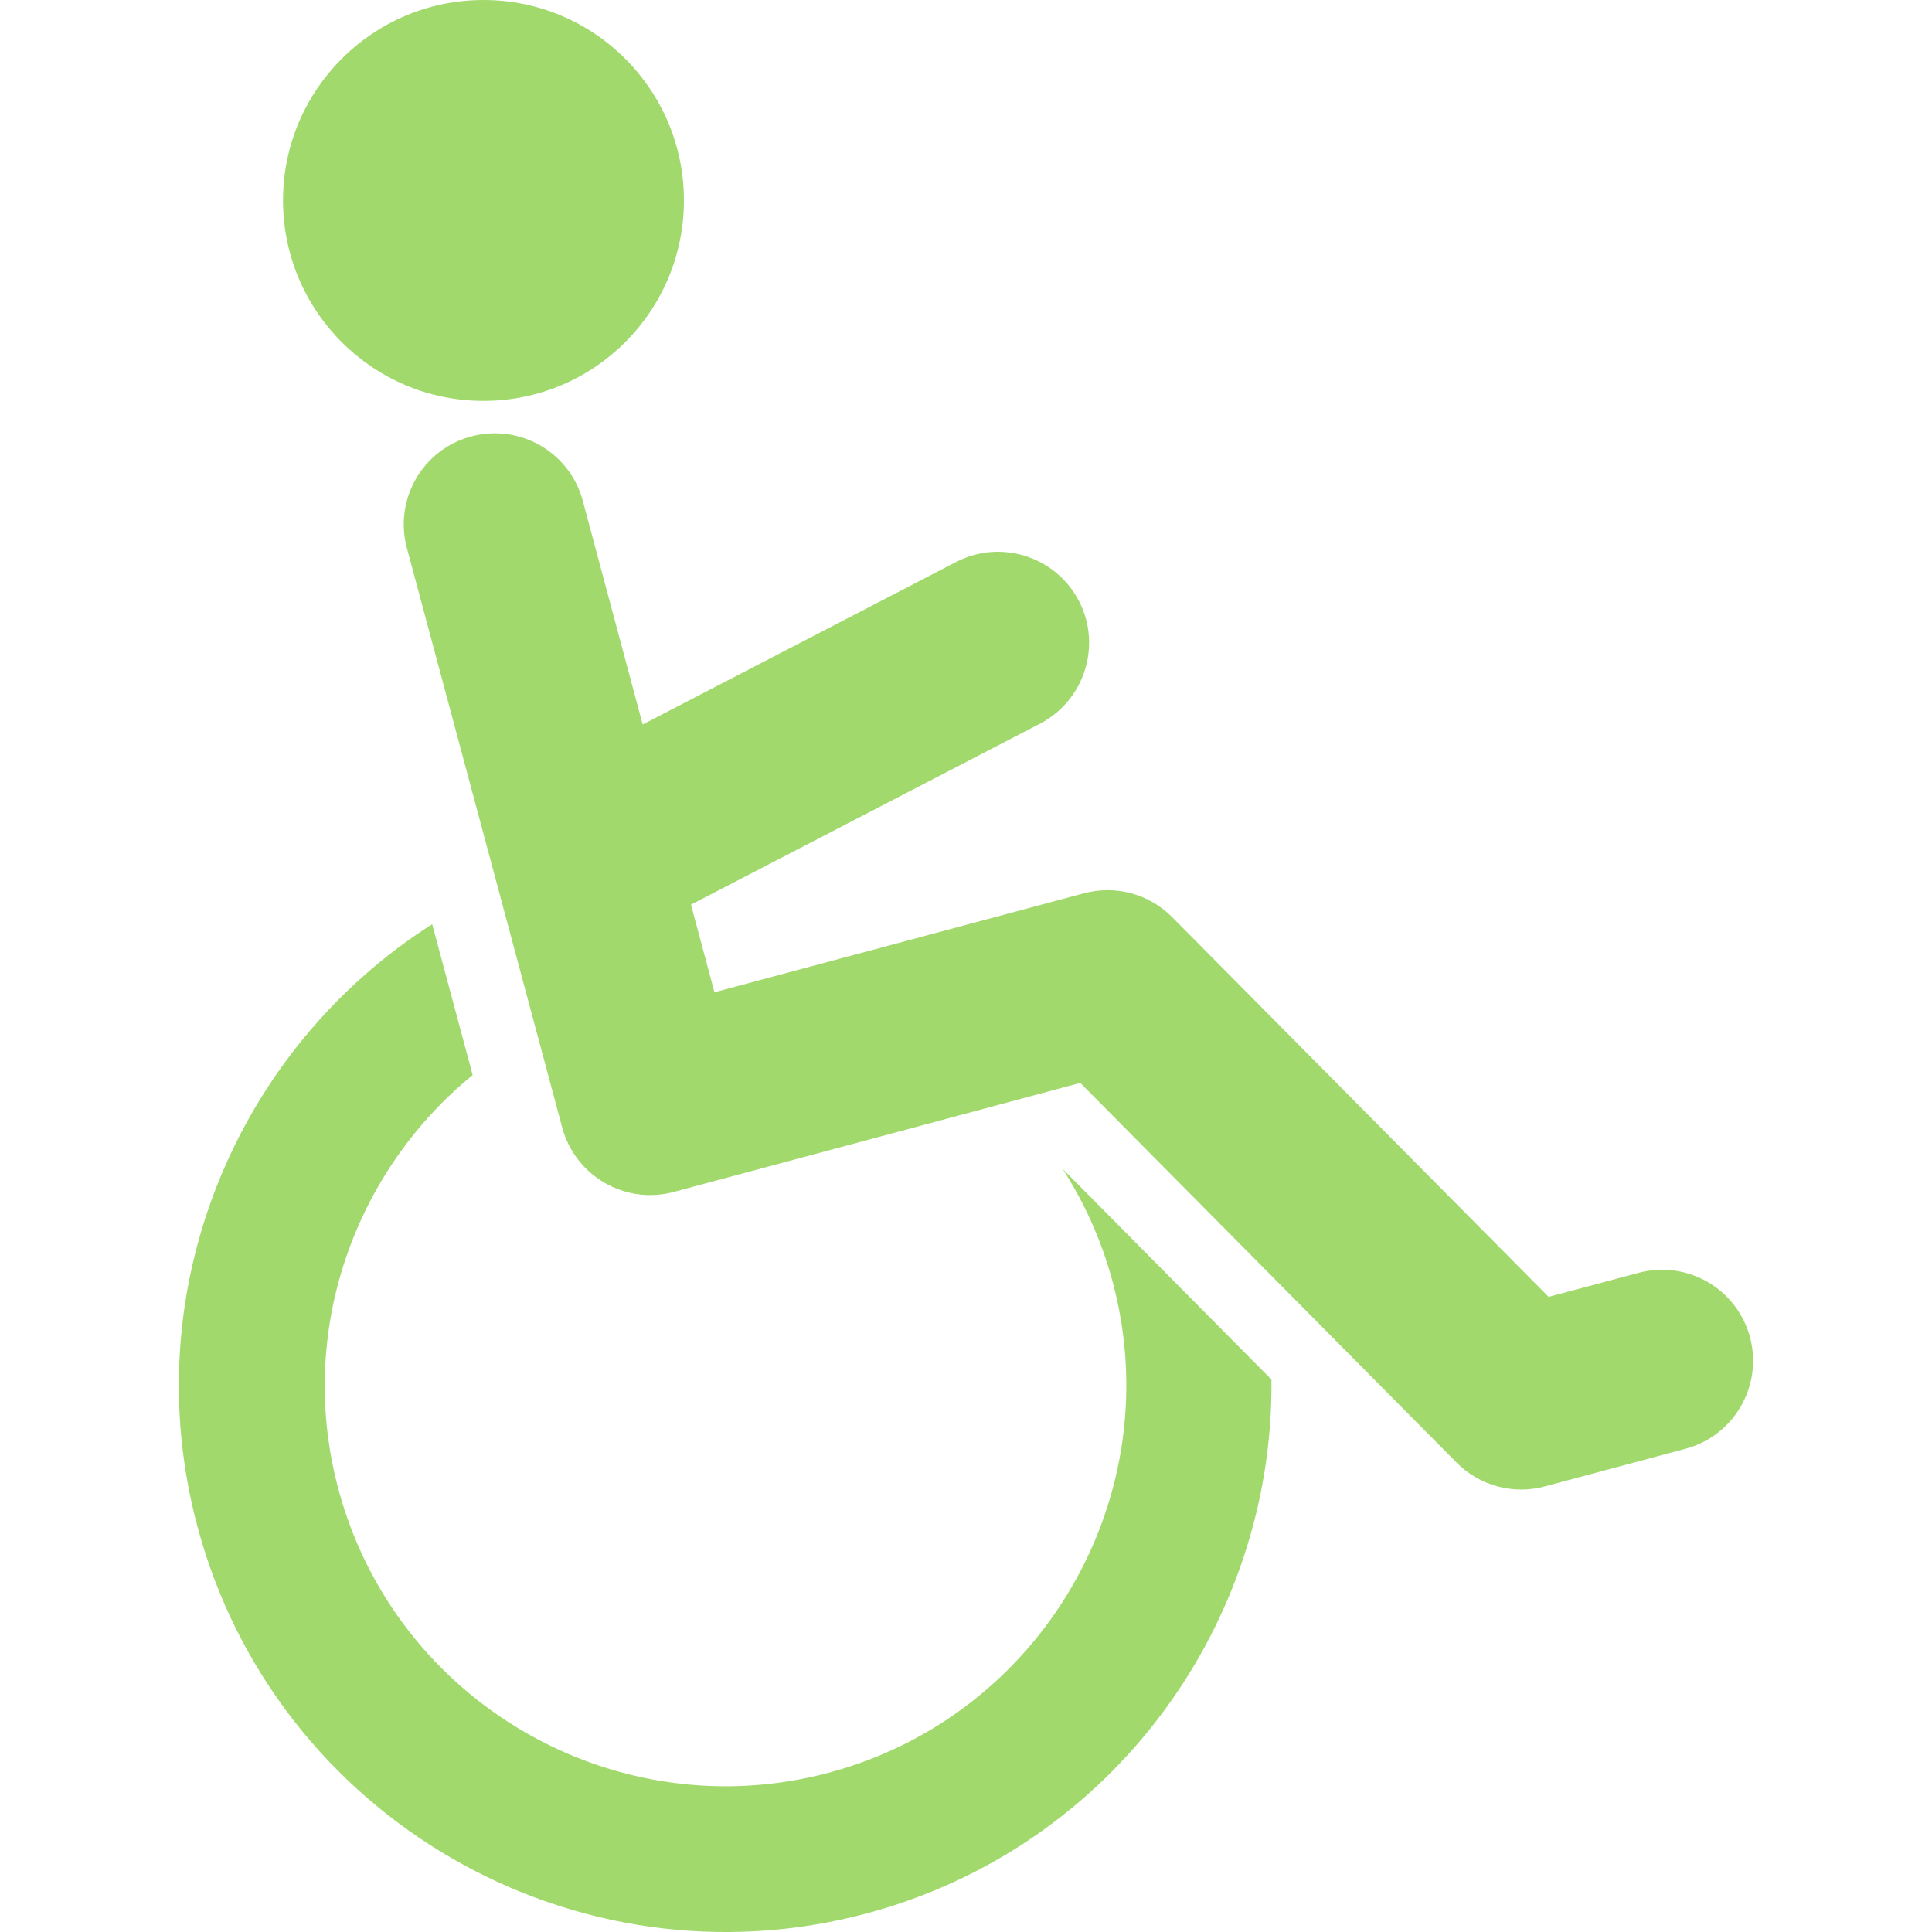 <svg width="20" height="20" viewBox="0 0 20 20" fill="none" xmlns="http://www.w3.org/2000/svg">
<g clip-path="url(#clip0)">
<path d="M11.518 13.269C12.11 15.478 10.794 17.757 8.584 18.35C6.374 18.941 4.095 17.626 3.503 15.415C3.068 13.791 3.667 12.13 4.893 11.129L4.474 9.567C2.446 10.859 1.39 13.363 2.045 15.806C2.852 18.82 5.961 20.614 8.974 19.807C11.519 19.125 13.188 16.802 13.162 14.281L11.001 12.101C11.227 12.453 11.404 12.843 11.518 13.269Z" fill="#79C930" fill-opacity="0.7"/>
<path d="M5.005 4.15C6.151 4.15 7.08 3.221 7.08 2.075C7.08 0.929 6.151 0 5.005 0C3.859 0 2.93 0.929 2.93 2.075C2.93 3.221 3.859 4.15 5.005 4.15Z" fill="#79C930" fill-opacity="0.7"/>
<path d="M18.116 13.843C17.981 13.34 17.464 13.041 16.96 13.177L16.031 13.425L12.135 9.495C11.897 9.254 11.549 9.16 11.222 9.247L7.396 10.272L7.153 9.365L10.765 7.492C11.227 7.251 11.408 6.683 11.169 6.221C10.928 5.759 10.36 5.578 9.897 5.818L6.653 7.5L6.033 5.184C5.898 4.681 5.382 4.383 4.878 4.518C4.375 4.652 4.077 5.169 4.212 5.673L5.82 11.672C5.955 12.175 6.472 12.474 6.974 12.339L11.183 11.21L15.079 15.141C15.317 15.381 15.666 15.476 15.993 15.387L17.45 14.997C17.951 14.863 18.25 14.347 18.116 13.843Z" fill="#79C930" fill-opacity="0.7"/>
</g>
<defs>
<clipPath id="clip0">
<rect width="20" height="20" fill="white"/>
</clipPath>
</defs>
</svg>

